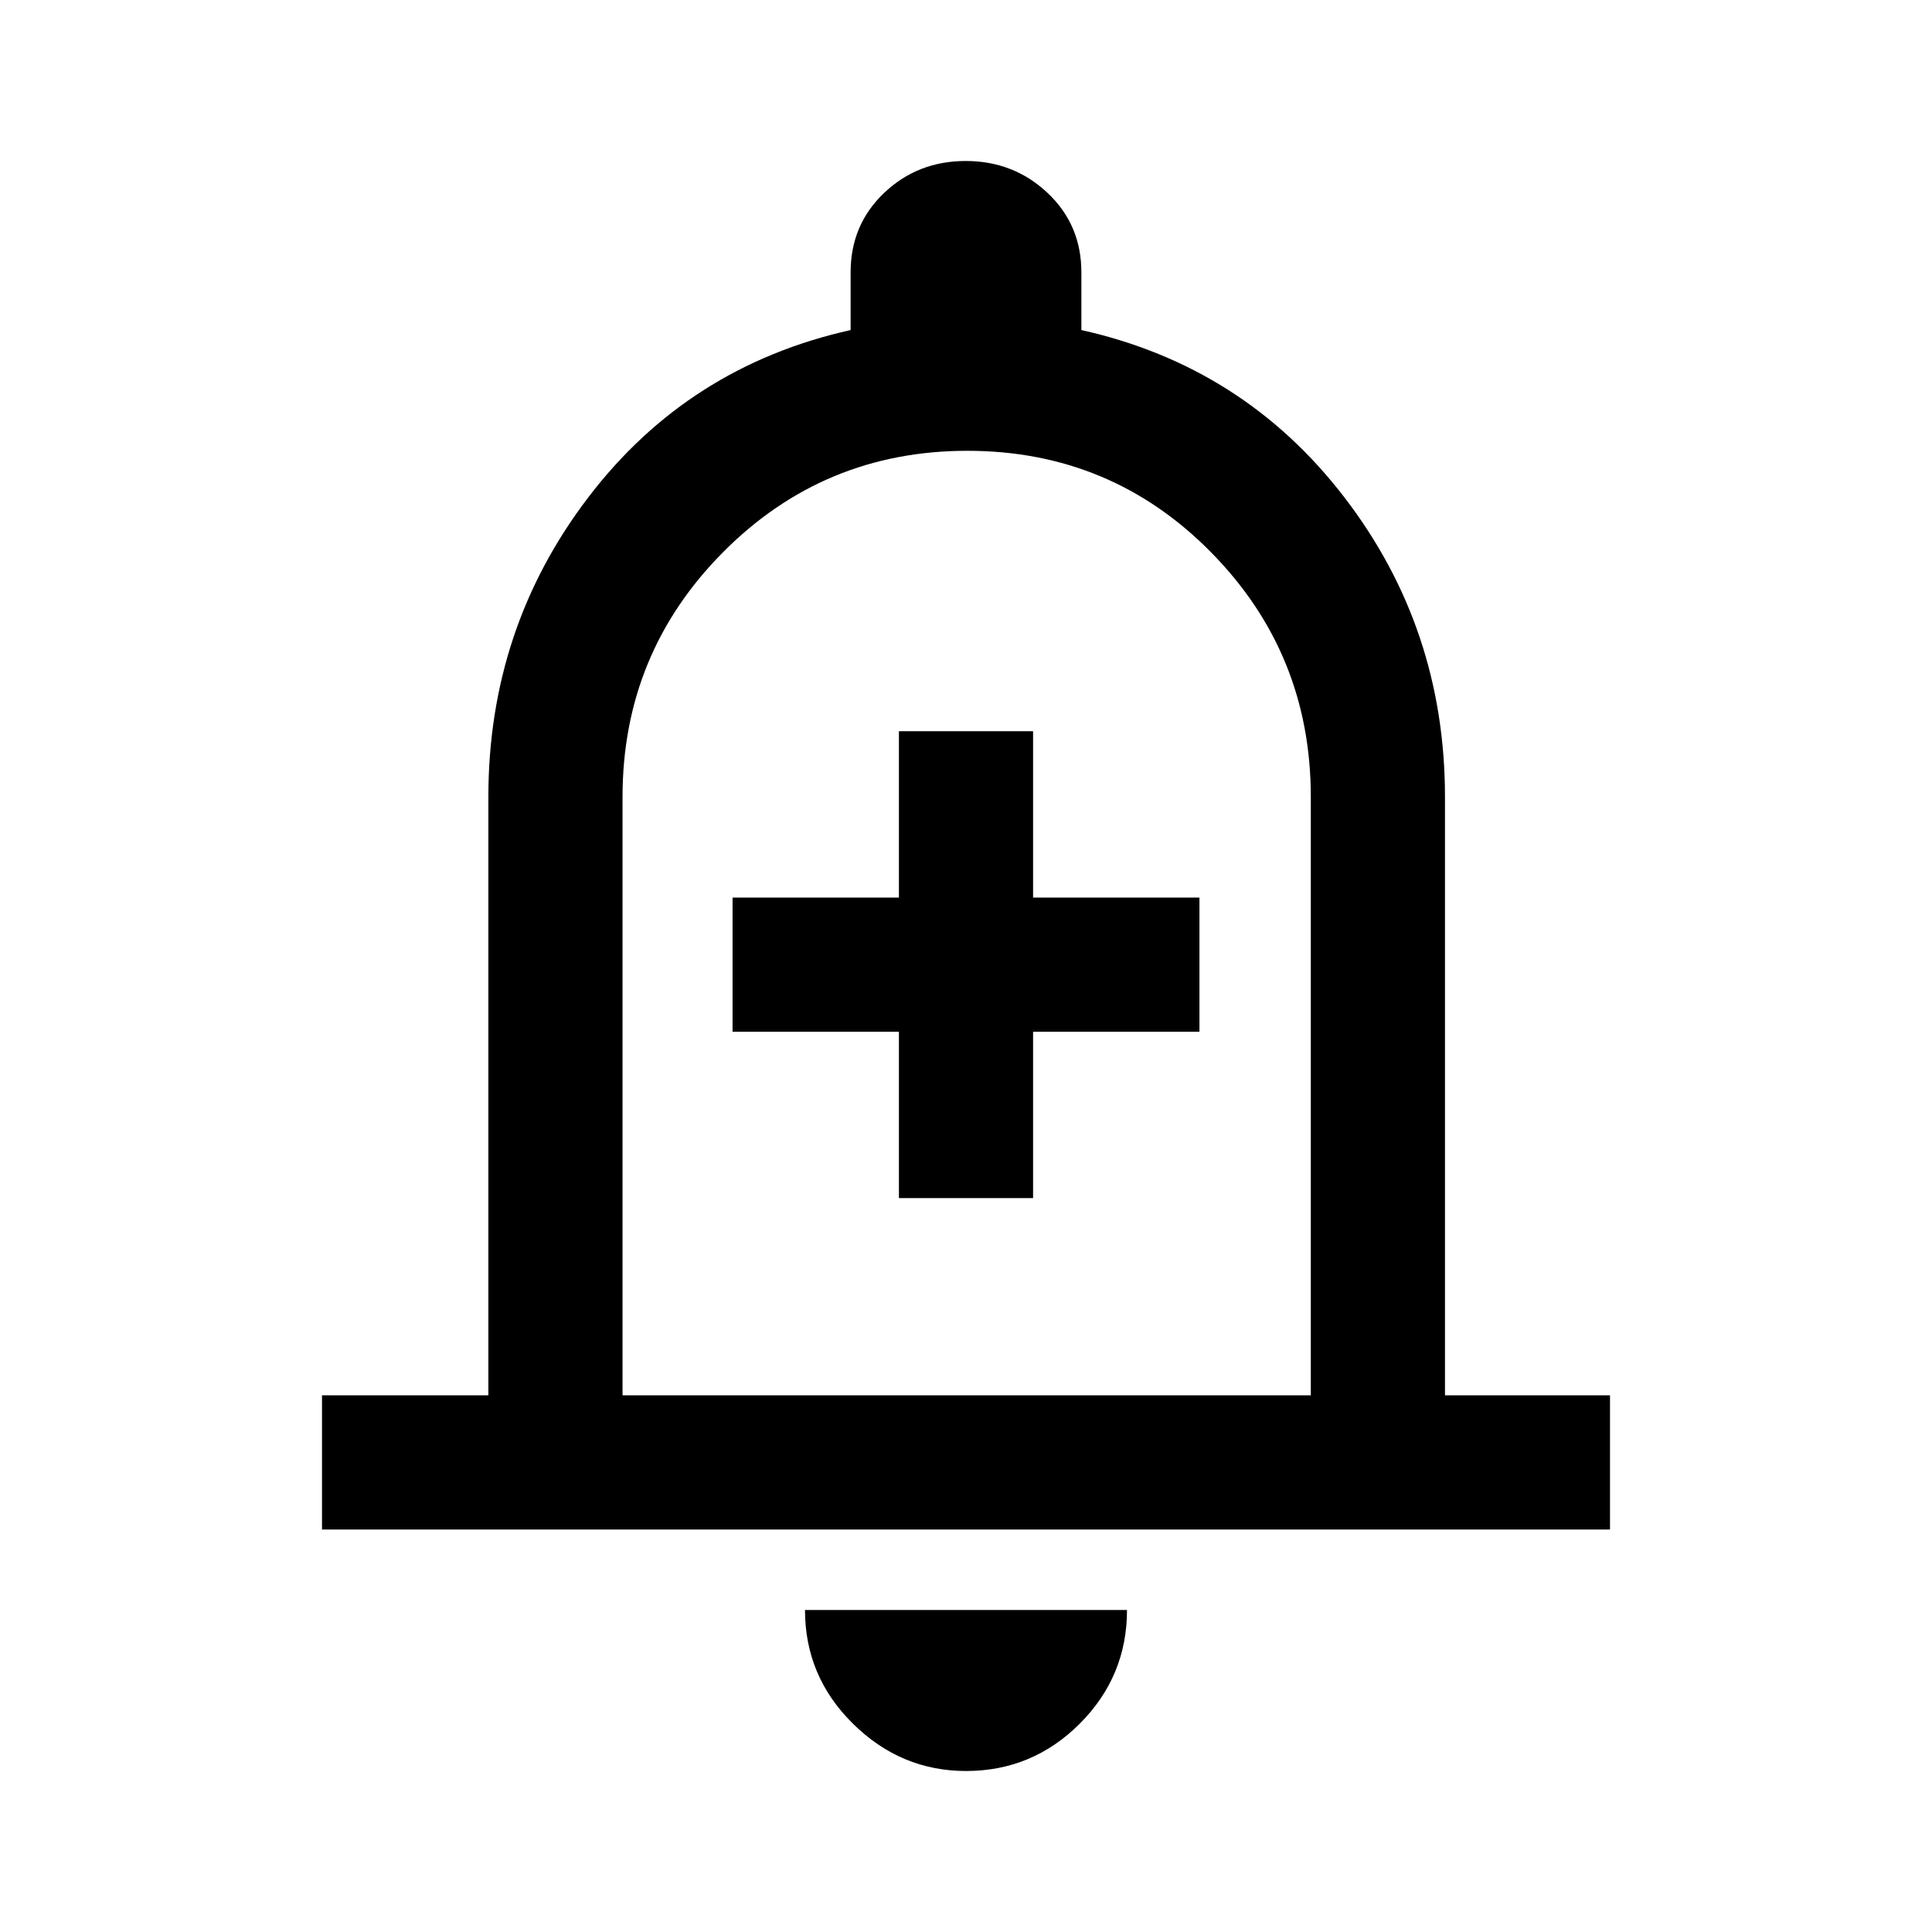 <svg xmlns="http://www.w3.org/2000/svg" height="40" viewBox="0 -960 960 960" width="40"><path d="M446.667-364.667h66.666v-82.667H596V-514h-82.667v-82.667h-66.666V-514H364v66.666h82.667v82.667ZM160-200v-66.666h82.667V-564q0-83.783 49.666-148.892Q342-778 422.667-796v-28.667q0-23.666 16.676-39.5Q456.02-880 479.843-880q23.824 0 40.657 15.833 16.833 15.834 16.833 39.5V-796Q618-778 668-712.892 718-647.783 718-564v297.334h82V-200H160Zm320-296.667ZM480-80q-32.333 0-56.167-23.5Q400-127 400-160h160q0 33-23.5 56.5T480-80ZM309.333-266.666h342.001V-564q0-71.334-49.667-121.667t-121-50.333q-71.334 0-121.334 50.333t-50 121.667v297.334Z"/></svg>